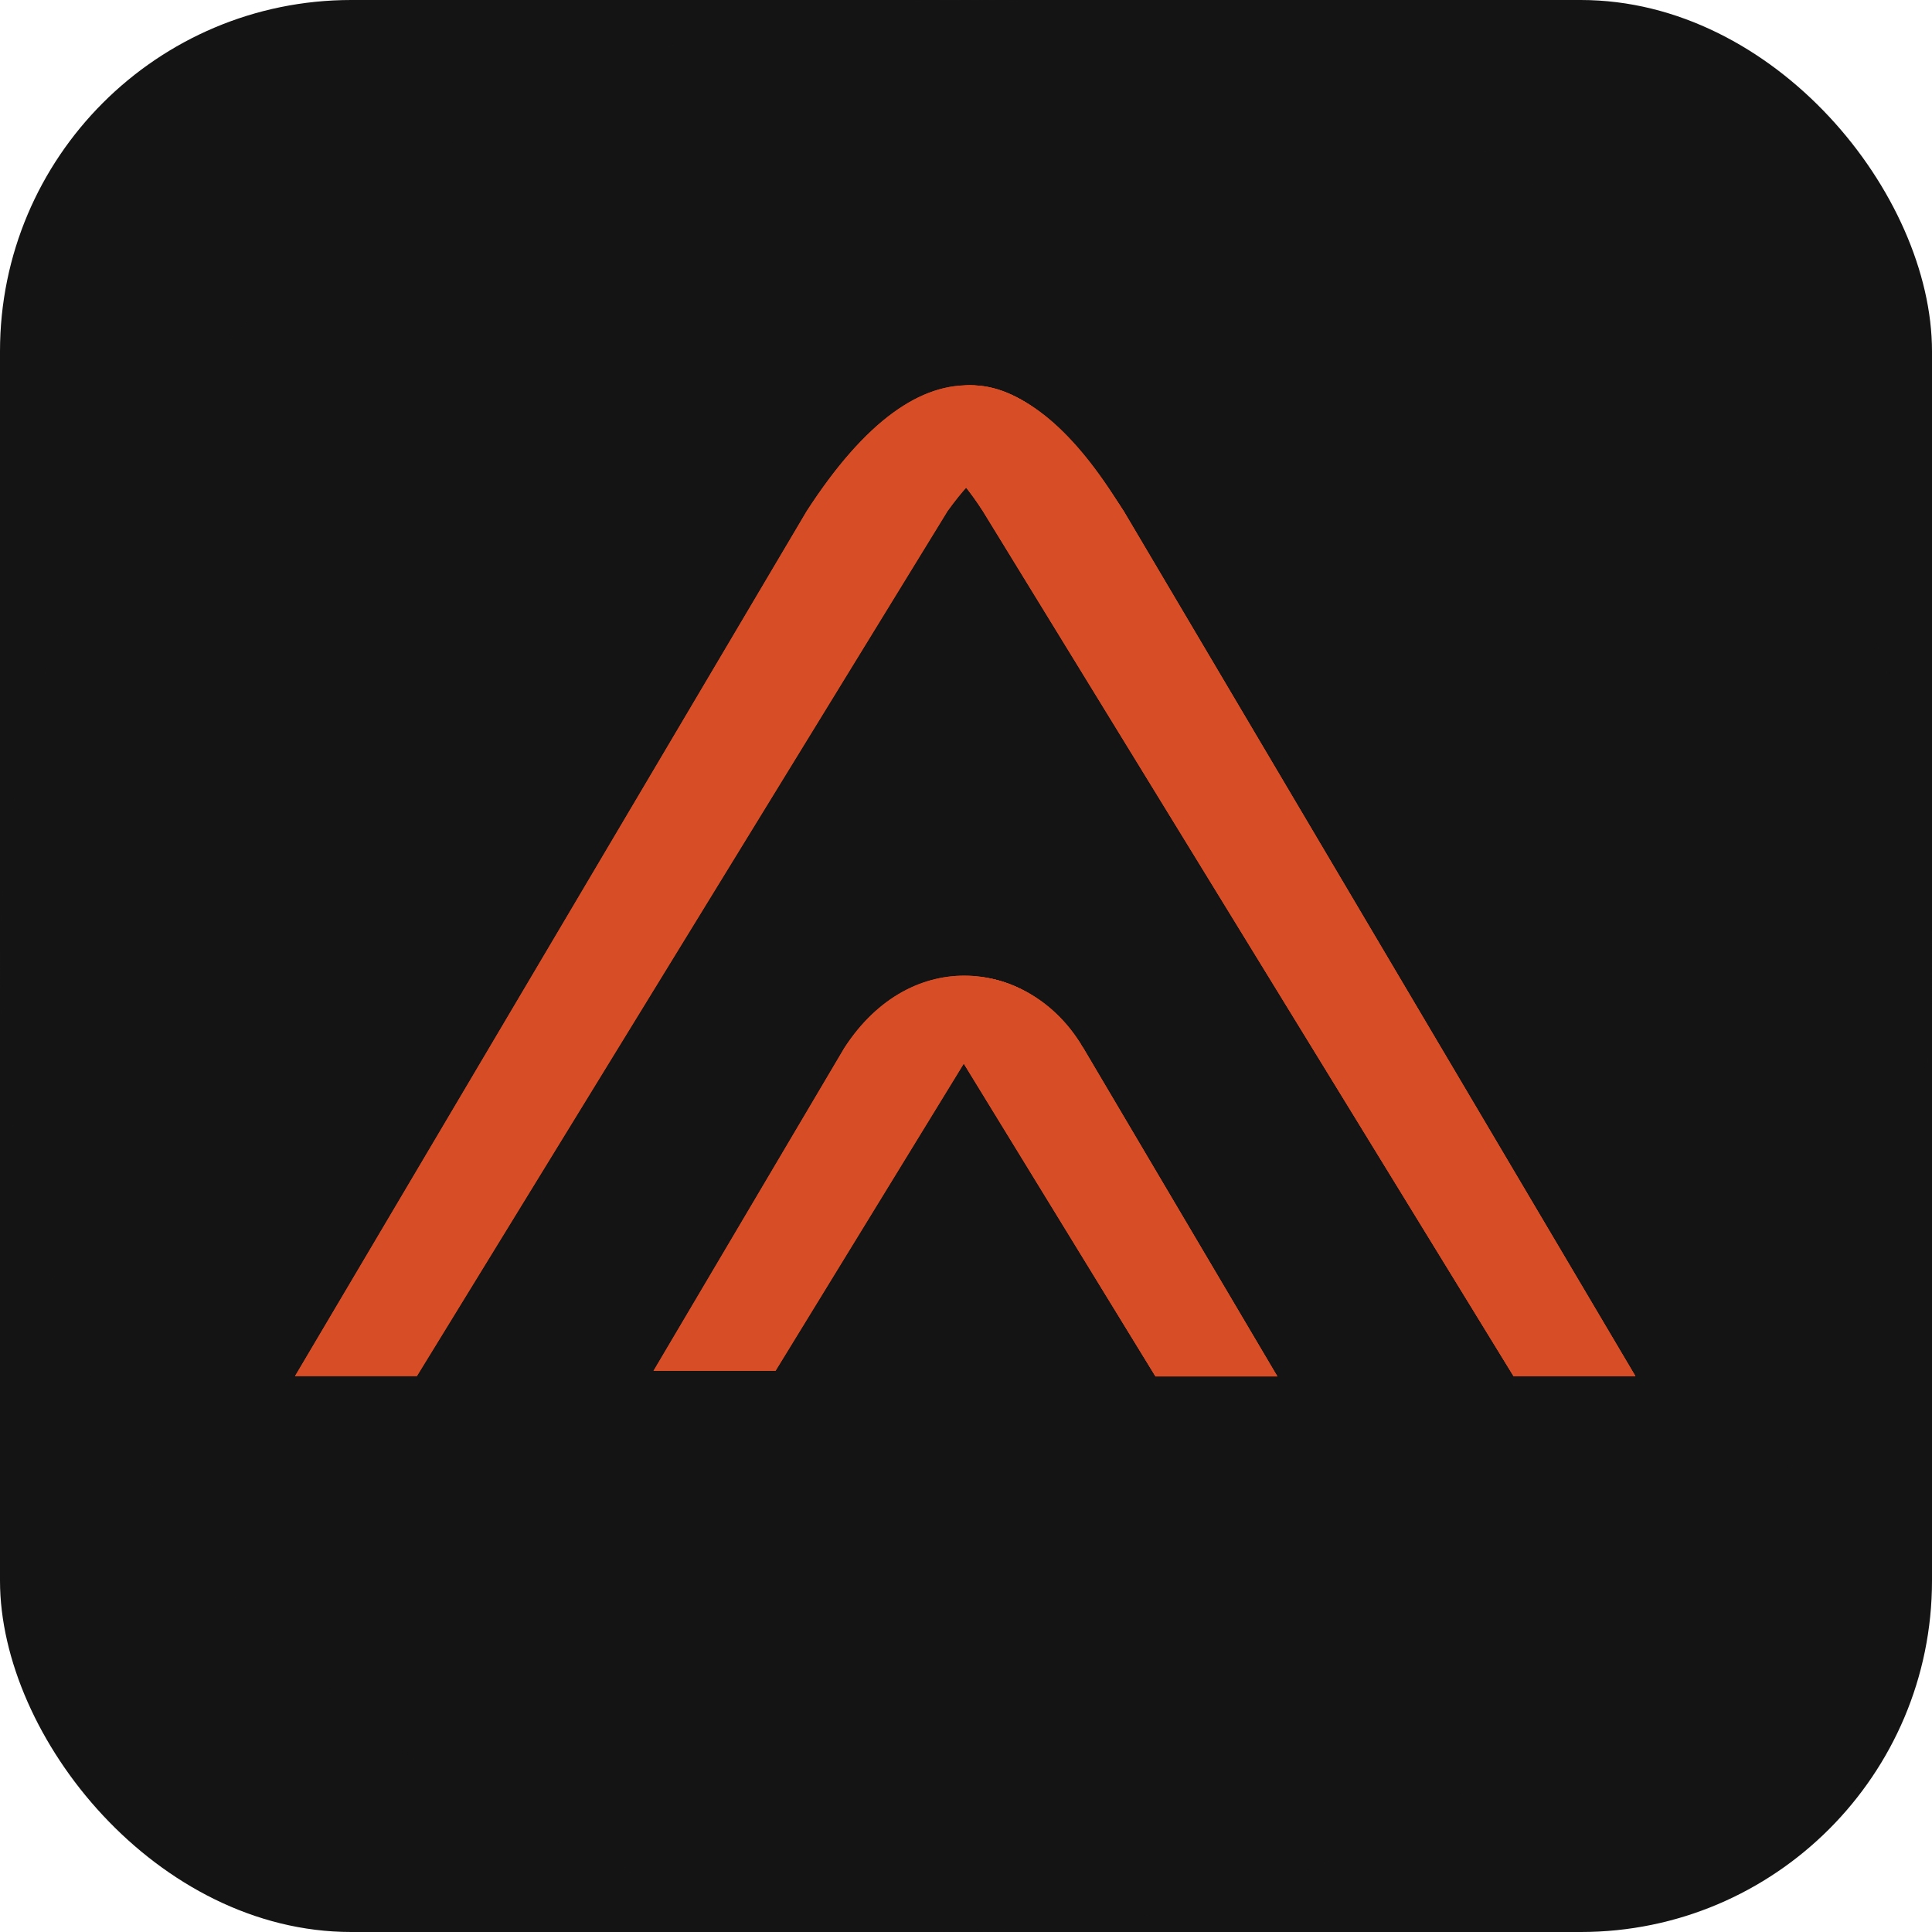 <svg width="44" height="44" viewBox="0 0 44 44" fill="none" xmlns="http://www.w3.org/2000/svg">
<g clip-path="url(#clip0_1_3419)">
<rect width="44" height="44" rx="8" fill="#151414"/>
<mask id="mask0_1_3419" style="mask-type:luminance" maskUnits="userSpaceOnUse" x="0" y="0" width="44" height="44">
<path d="M44 22C44 9.85 34.15 0 22 0C9.85 0 0 9.85 0 22C0 34.15 9.85 44 22 44C34.15 44 44 34.15 44 22Z" fill="white"/>
</mask>
<g mask="url(#mask0_1_3419)">
<path d="M44 22C44 9.85 34.15 0 22 0C9.85 0 0 9.85 0 22C0 34.15 9.85 44 22 44C34.15 44 44 34.15 44 22Z" fill="#151414"/>
<mask id="mask1_1_3419" style="mask-type:luminance" maskUnits="userSpaceOnUse" x="0" y="0" width="44" height="44">
<path d="M28.875 0H15.125C6.772 0 0 6.772 0 15.125V28.875C0 37.228 6.772 44 15.125 44H28.875C37.228 44 44 37.228 44 28.875V15.125C44 6.772 37.228 0 28.875 0Z" fill="white"/>
</mask>
<g mask="url(#mask1_1_3419)">
<path d="M19.484 23.821C20.663 21.902 23.145 21.509 24.675 23.874L29.091 31.347H26.316L21.736 23.874C20.964 22.869 20.391 22.782 19.484 23.821Z" fill="#D74D26"/>
<path d="M19.484 23.821C20.663 21.902 23.145 21.509 24.675 23.874L29.091 31.347H26.316L21.736 23.874C20.964 22.869 20.391 22.782 19.484 23.821Z" fill="#D74D26"/>
<path d="M19.484 23.821C20.663 21.902 23.145 21.509 24.675 23.874L29.091 31.347H26.316L21.736 23.874C20.964 22.869 20.391 22.782 19.484 23.821Z" fill="#D74D26"/>
<path d="M24.633 23.806C23.461 21.864 20.757 21.504 19.227 23.87L14.883 31.22H17.662L22.166 23.87C22.938 22.865 23.726 22.767 24.633 23.806Z" fill="#D74D26"/>
<path d="M24.633 23.806C23.461 21.864 20.757 21.504 19.227 23.87L14.883 31.22H17.662L22.166 23.87C22.938 22.865 23.726 22.767 24.633 23.806Z" fill="#D74D26"/>
<path d="M25.591 11.639L37.245 31.341H34.47L22.384 11.639C21.213 9.82 20.15 9.728 18.561 11.547C20.997 8.186 22.908 7.498 25.591 11.639Z" fill="#D74D26"/>
<path d="M25.591 11.639L37.245 31.341H34.47L22.384 11.639C21.213 9.82 20.15 9.728 18.561 11.547C20.997 8.186 22.908 7.498 25.591 11.639Z" fill="#D74D26"/>
<path d="M25.591 11.639L37.245 31.341H34.47L22.384 11.639C21.213 9.82 20.15 9.728 18.561 11.547C20.997 8.186 22.908 7.498 25.591 11.639Z" fill="#D74D26"/>
<path d="M18.373 11.639L6.719 31.34H9.494L21.58 11.639C22.862 9.863 23.937 9.728 25.526 11.547C23.461 8.186 21.056 7.498 18.373 11.639Z" fill="#D74D26"/>
<path d="M18.373 11.639L6.719 31.34H9.494L21.58 11.639C22.862 9.863 23.937 9.728 25.526 11.547C23.461 8.186 21.056 7.498 18.373 11.639Z" fill="#D74D26"/>
</g>
</g>
</g>
<defs>
<clipPath id="clip0_1_3419">
<rect width="44" height="44" fill="white"/>
</clipPath>
</defs>
</svg>
